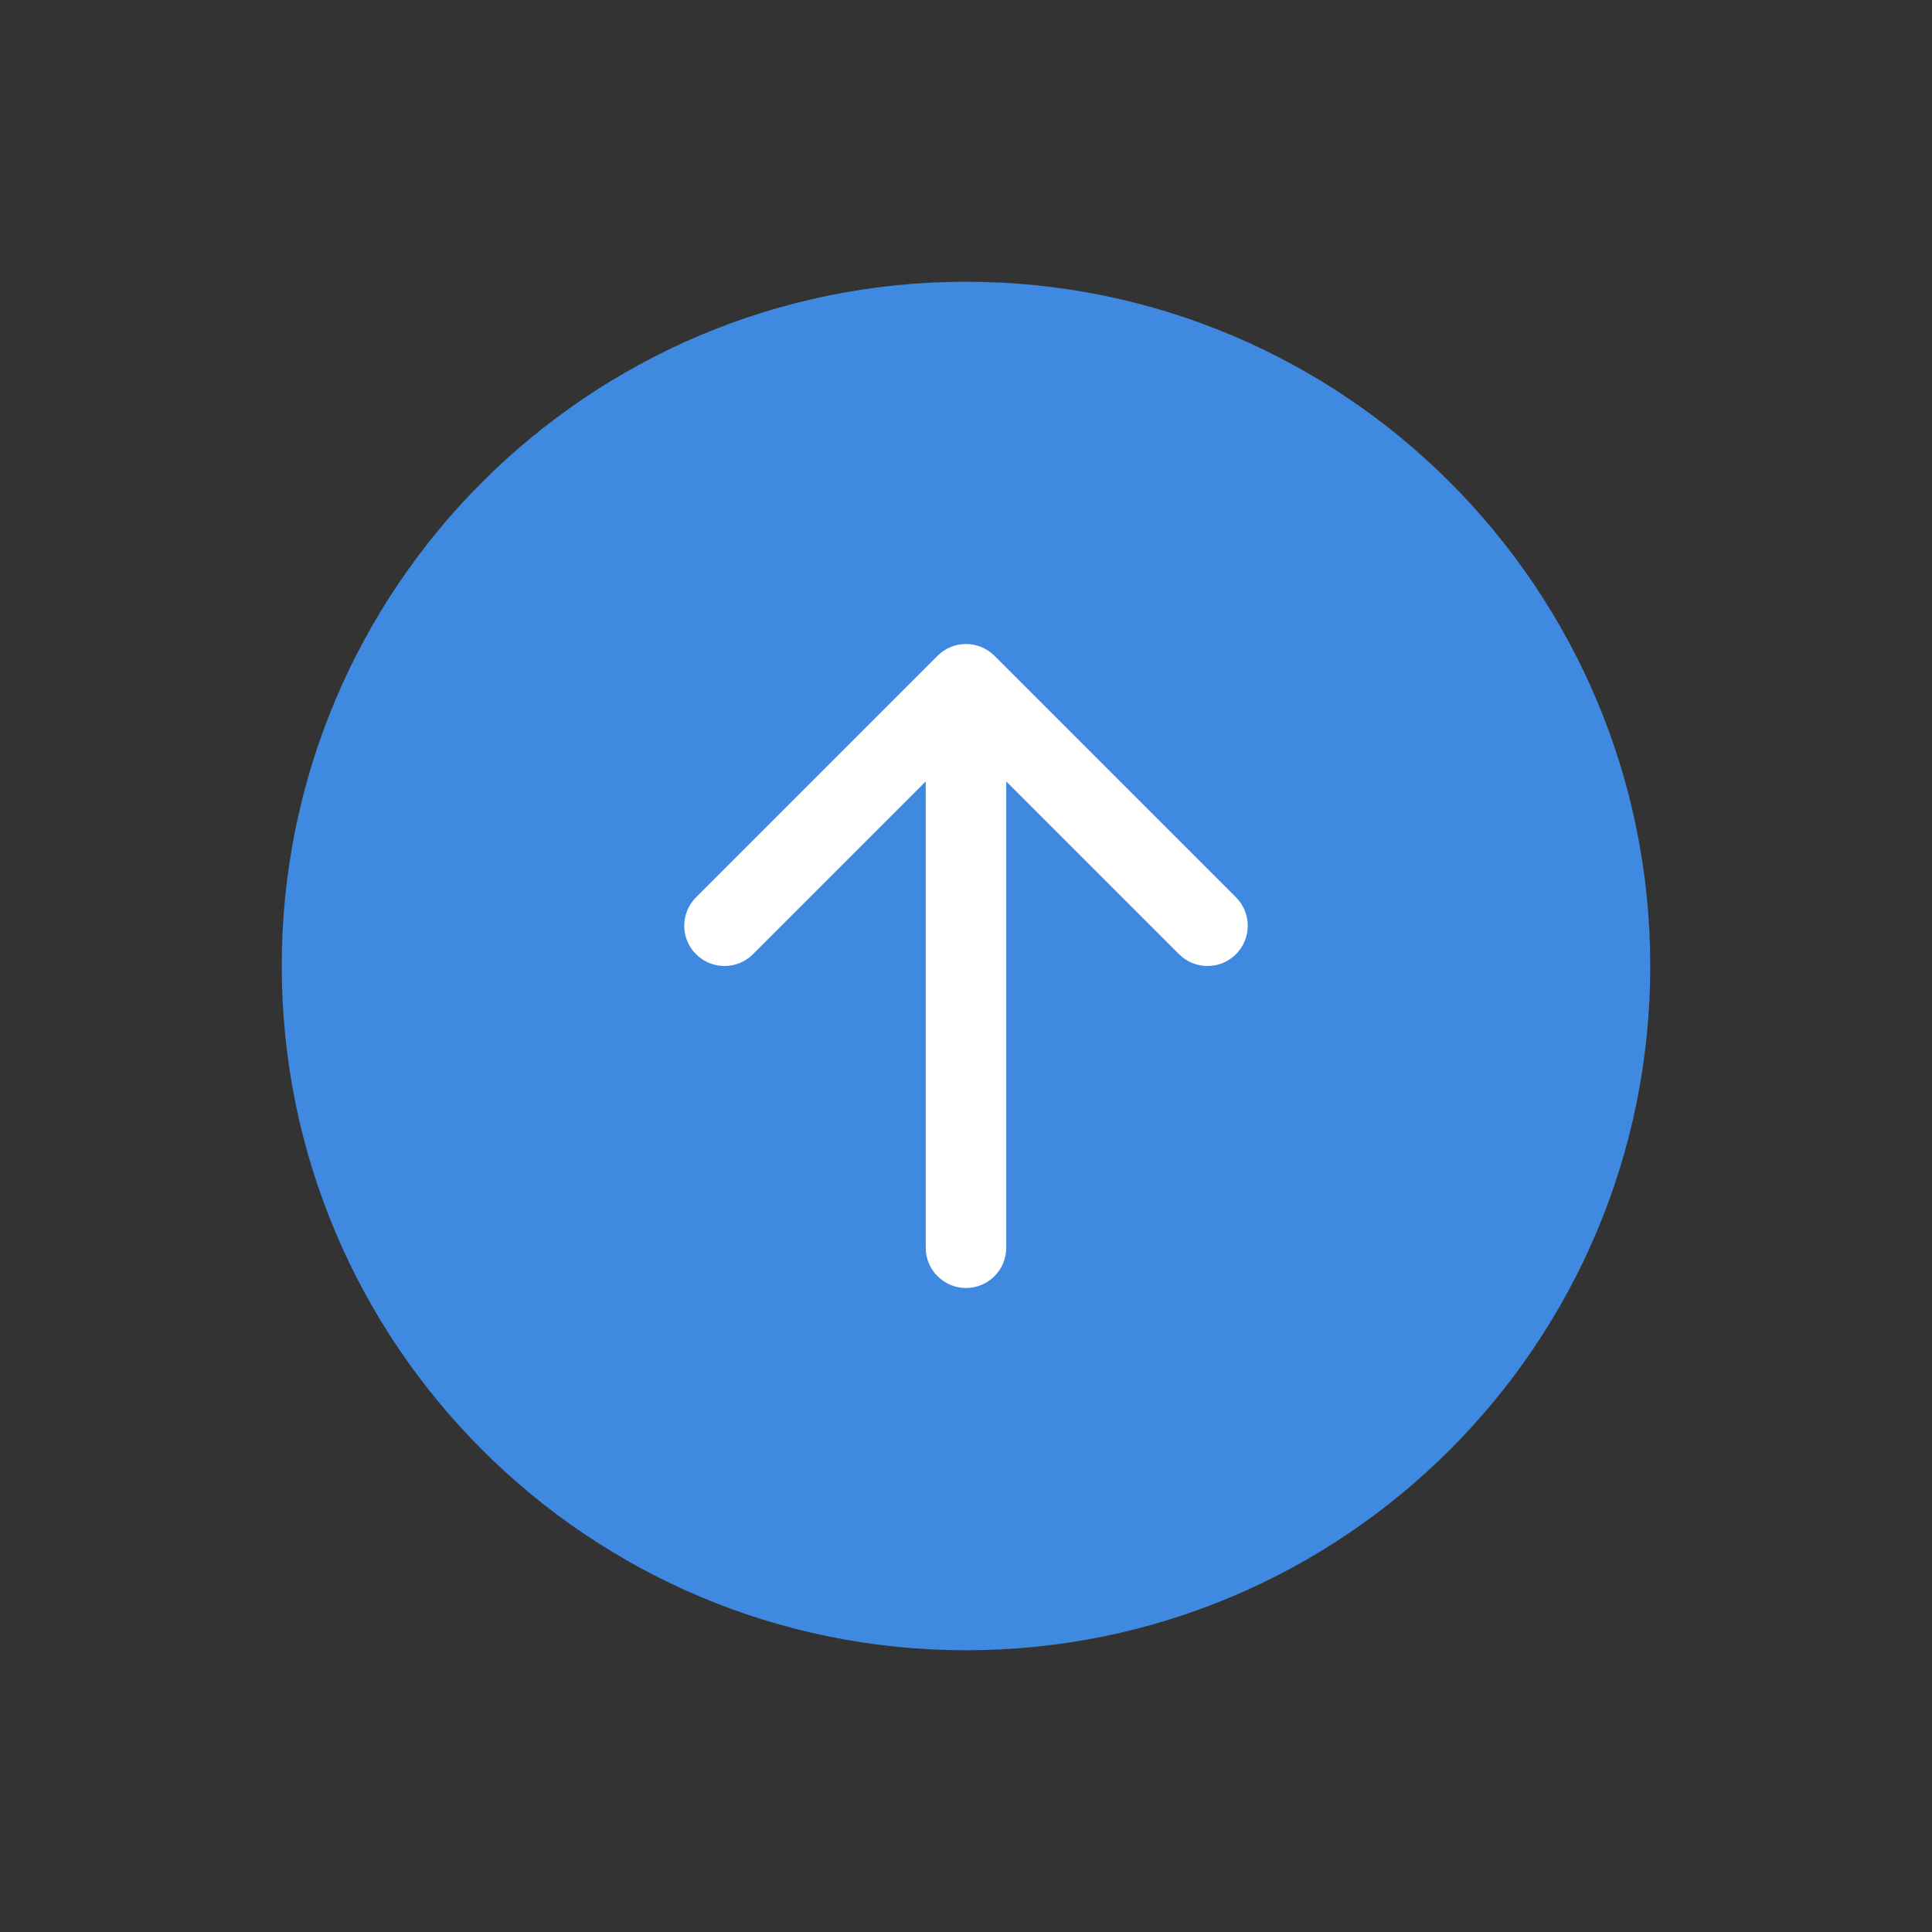 <svg fill="none" height="48" viewBox="0 0 48 48" width="48" xmlns="http://www.w3.org/2000/svg"><rect x="0" y="0" width="48" height="48" fill="#333333" stroke="none"/><path d="m24 7c9.389 0 17 7.611 17 17s-7.611 17-17 17-17-7.611-17-17 7.611-17 17-17z" fill="#3f8ae0"/><path d="m24 32c.552 0 1-.448 1-1v-11.586l4.293 4.293c.391.391 1.024.391 1.414 0s.391-1.024 0-1.414l-6-6c-.391-.391-1.024-.391-1.414 0l-6 6c-.391.391-.391 1.024 0 1.414s1.024.391 1.414 0l4.293-4.293v11.586c0 .552.448 1 1 1z" fill="#fff"/></svg>
